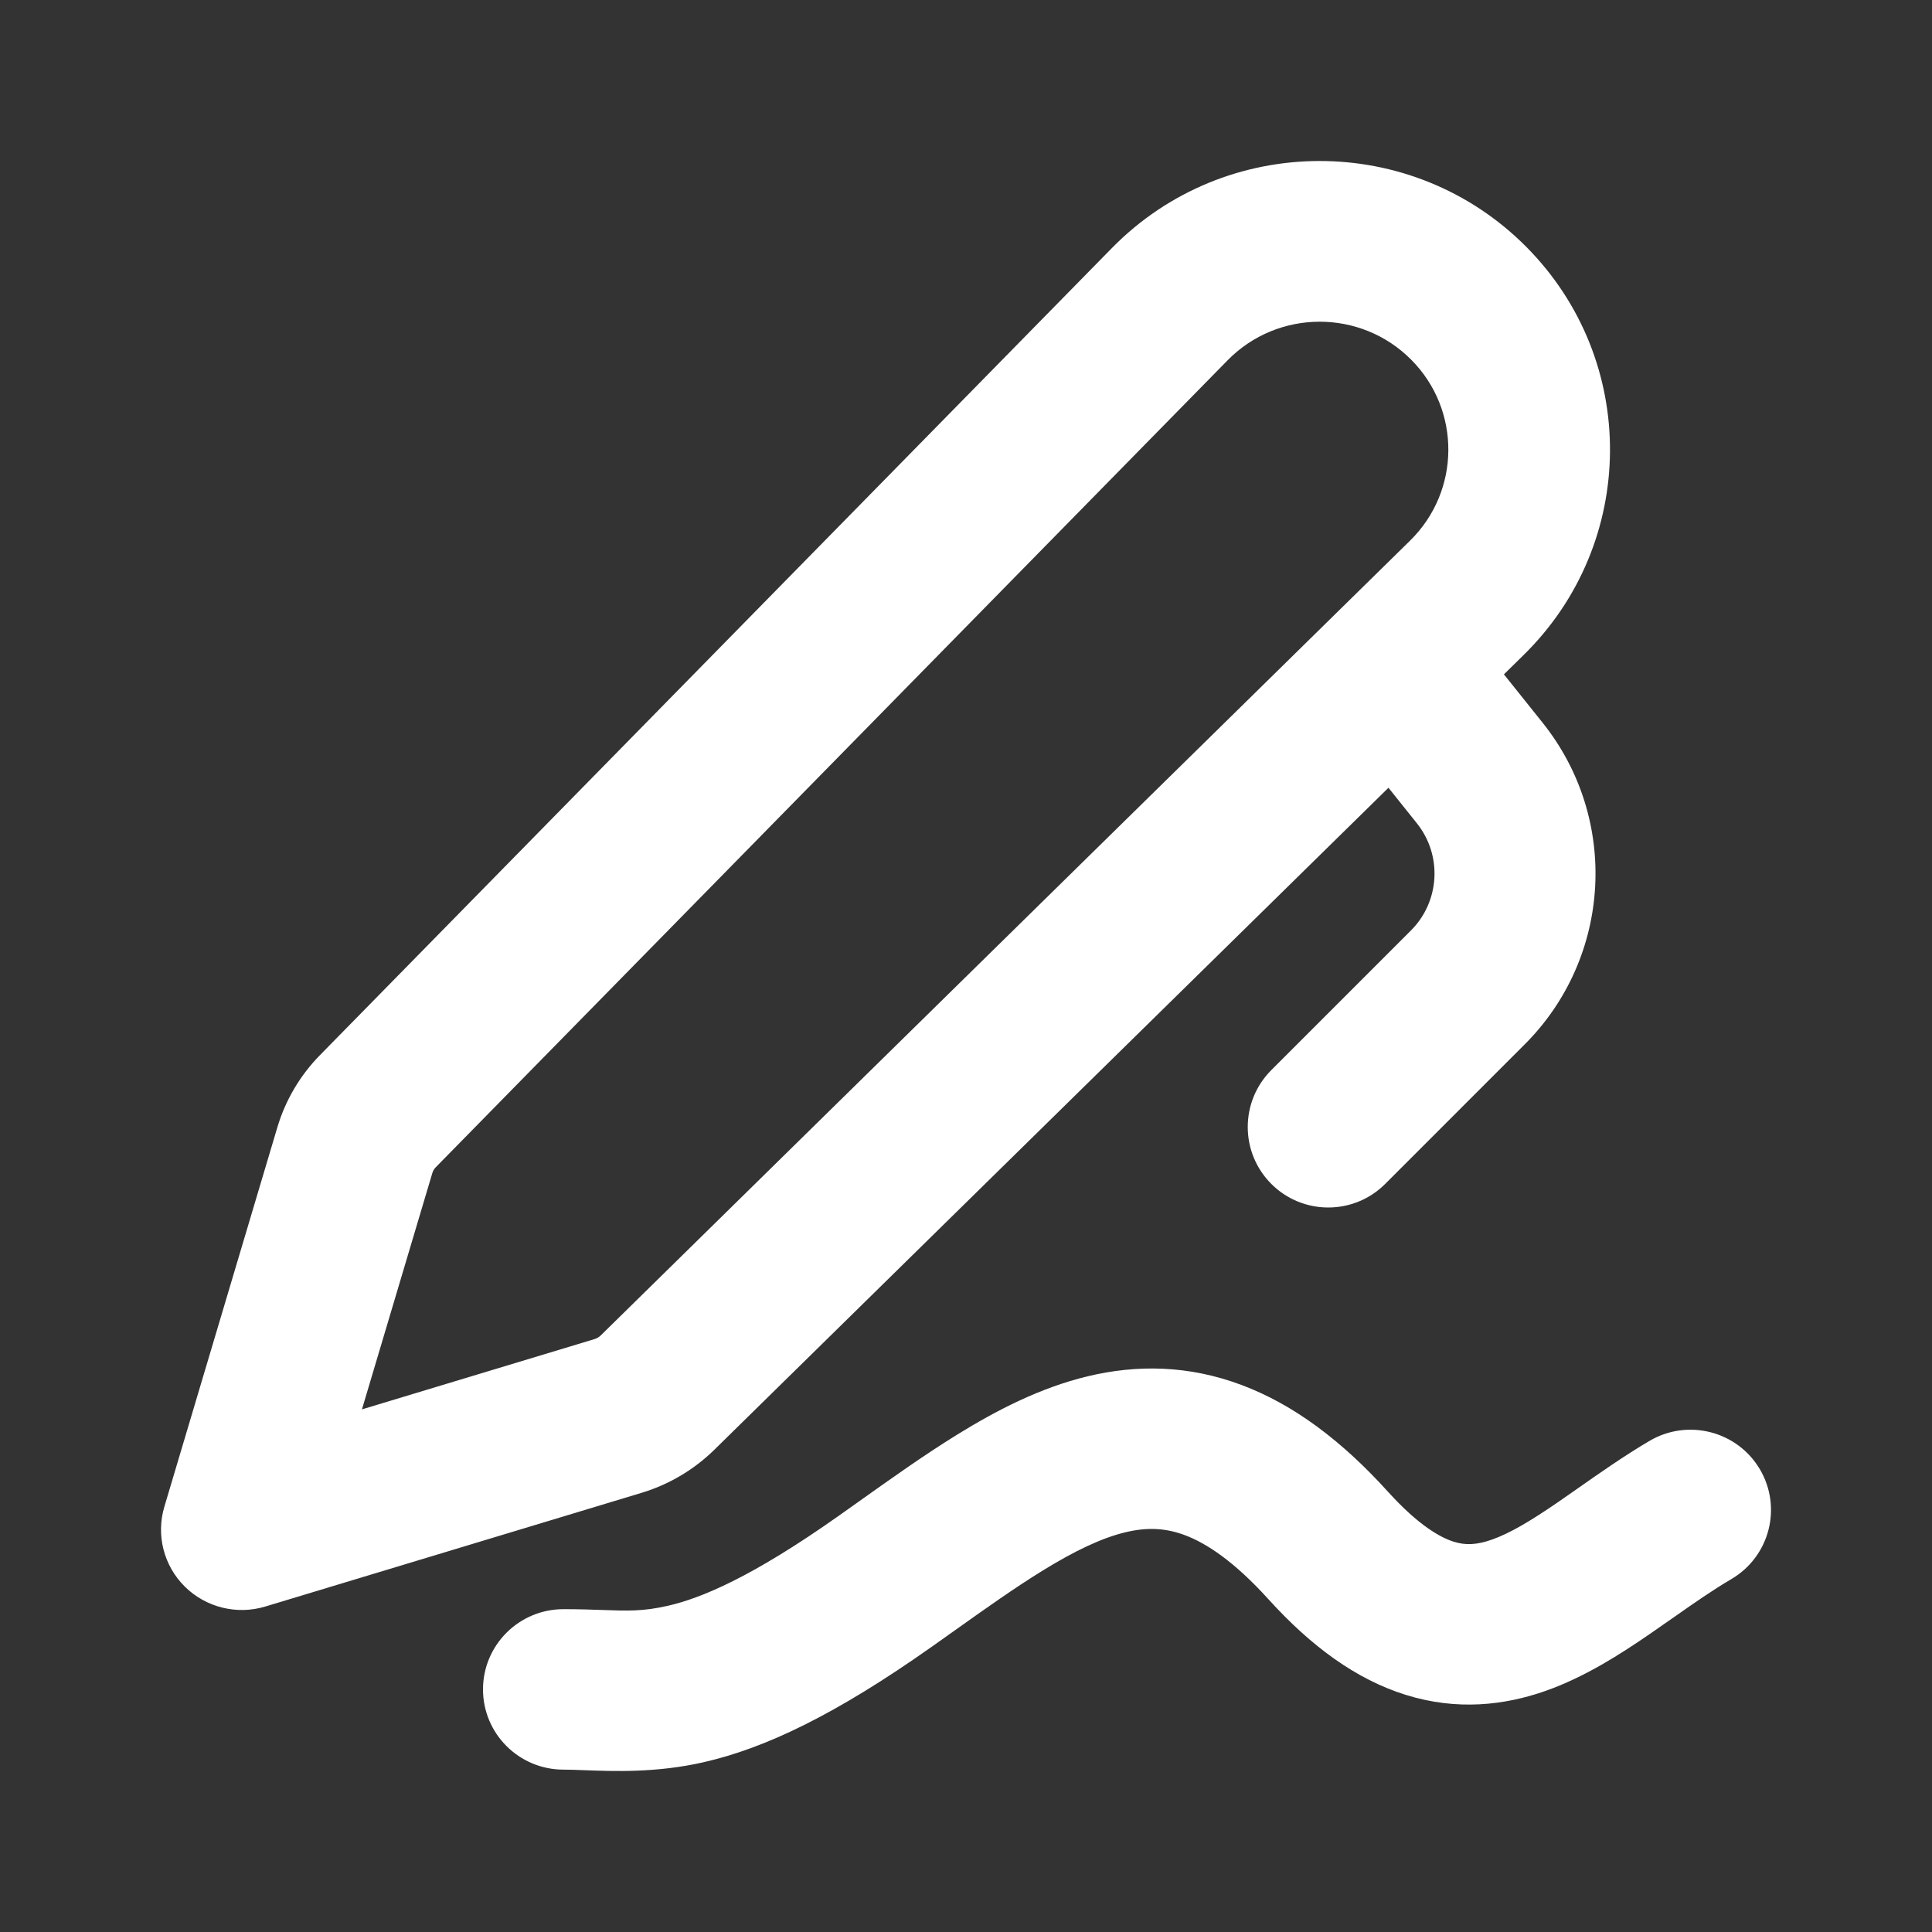 <svg width="90" height="90" viewBox="0 0 90 90" fill="none" xmlns="http://www.w3.org/2000/svg">
<rect x="0" y="0" width="90" height="90" fill="#333333" stroke="none"/>
<path fill-rule="evenodd" clip-rule="evenodd" d="M65.742 16.759C63.386 14.386 59.529 14.397 57.186 16.784L20.295 54.38C20.223 54.453 20.17 54.543 20.141 54.641L16.861 65.654L27.693 62.381C27.804 62.347 27.906 62.287 27.989 62.205L65.688 25.183C68.042 22.872 68.066 19.1 65.742 16.759ZM51.796 11.556C57.081 6.17 65.784 6.145 71.101 11.5C76.347 16.783 76.292 25.293 70.98 30.509L70.059 31.414L71.86 33.666C75.441 38.142 75.083 44.595 71.03 48.648L64.527 55.152C63.062 56.616 60.688 56.616 59.223 55.152C57.759 53.687 57.759 51.313 59.223 49.849L65.727 43.345C67.078 41.994 67.197 39.843 66.003 38.351L64.68 36.697L33.281 67.531C32.329 68.466 31.163 69.157 29.883 69.543L12.36 74.838C11.035 75.239 9.595 74.883 8.612 73.913C7.63 72.943 7.262 71.514 7.655 70.194L12.92 52.516C13.297 51.251 13.978 50.096 14.905 49.152L51.796 11.556ZM44.451 75.97L44.459 75.964C45.946 74.907 47.252 73.98 48.531 73.189C50.085 72.228 51.336 71.642 52.419 71.381C53.419 71.14 54.288 71.171 55.205 71.517C56.186 71.887 57.476 72.717 59.09 74.5C61.074 76.69 63.17 78.23 65.48 78.952C67.871 79.699 70.087 79.445 72.02 78.761C73.849 78.113 75.487 77.054 76.826 76.136C77.245 75.848 77.634 75.576 78.005 75.316C78.938 74.662 79.758 74.087 80.658 73.557C82.441 72.507 83.031 70.215 81.978 68.438C80.924 66.661 78.624 66.072 76.841 67.122C75.663 67.816 74.482 68.645 73.477 69.35C73.156 69.575 72.853 69.787 72.574 69.979C71.289 70.86 70.341 71.423 69.508 71.718C68.779 71.976 68.259 71.987 67.724 71.82C67.109 71.627 66.091 71.074 64.659 69.492C62.523 67.133 60.289 65.443 57.861 64.527C55.37 63.586 52.945 63.564 50.656 64.116C48.449 64.648 46.414 65.701 44.577 66.838C43.073 67.767 41.525 68.868 40.029 69.932C39.71 70.158 39.394 70.383 39.081 70.605C34.993 73.494 32.642 74.454 31.105 74.805C29.957 75.067 29.244 75.041 28.104 75.001C27.596 74.983 27.004 74.961 26.25 74.961C24.179 74.961 22.5 76.635 22.5 78.699C22.5 80.763 24.179 82.436 26.25 82.436C26.52 82.436 26.838 82.448 27.199 82.462C28.585 82.514 30.587 82.591 32.778 82.091C35.66 81.433 38.934 79.871 43.419 76.702C43.773 76.451 44.117 76.207 44.451 75.97Z" fill="white"/>
</svg>
